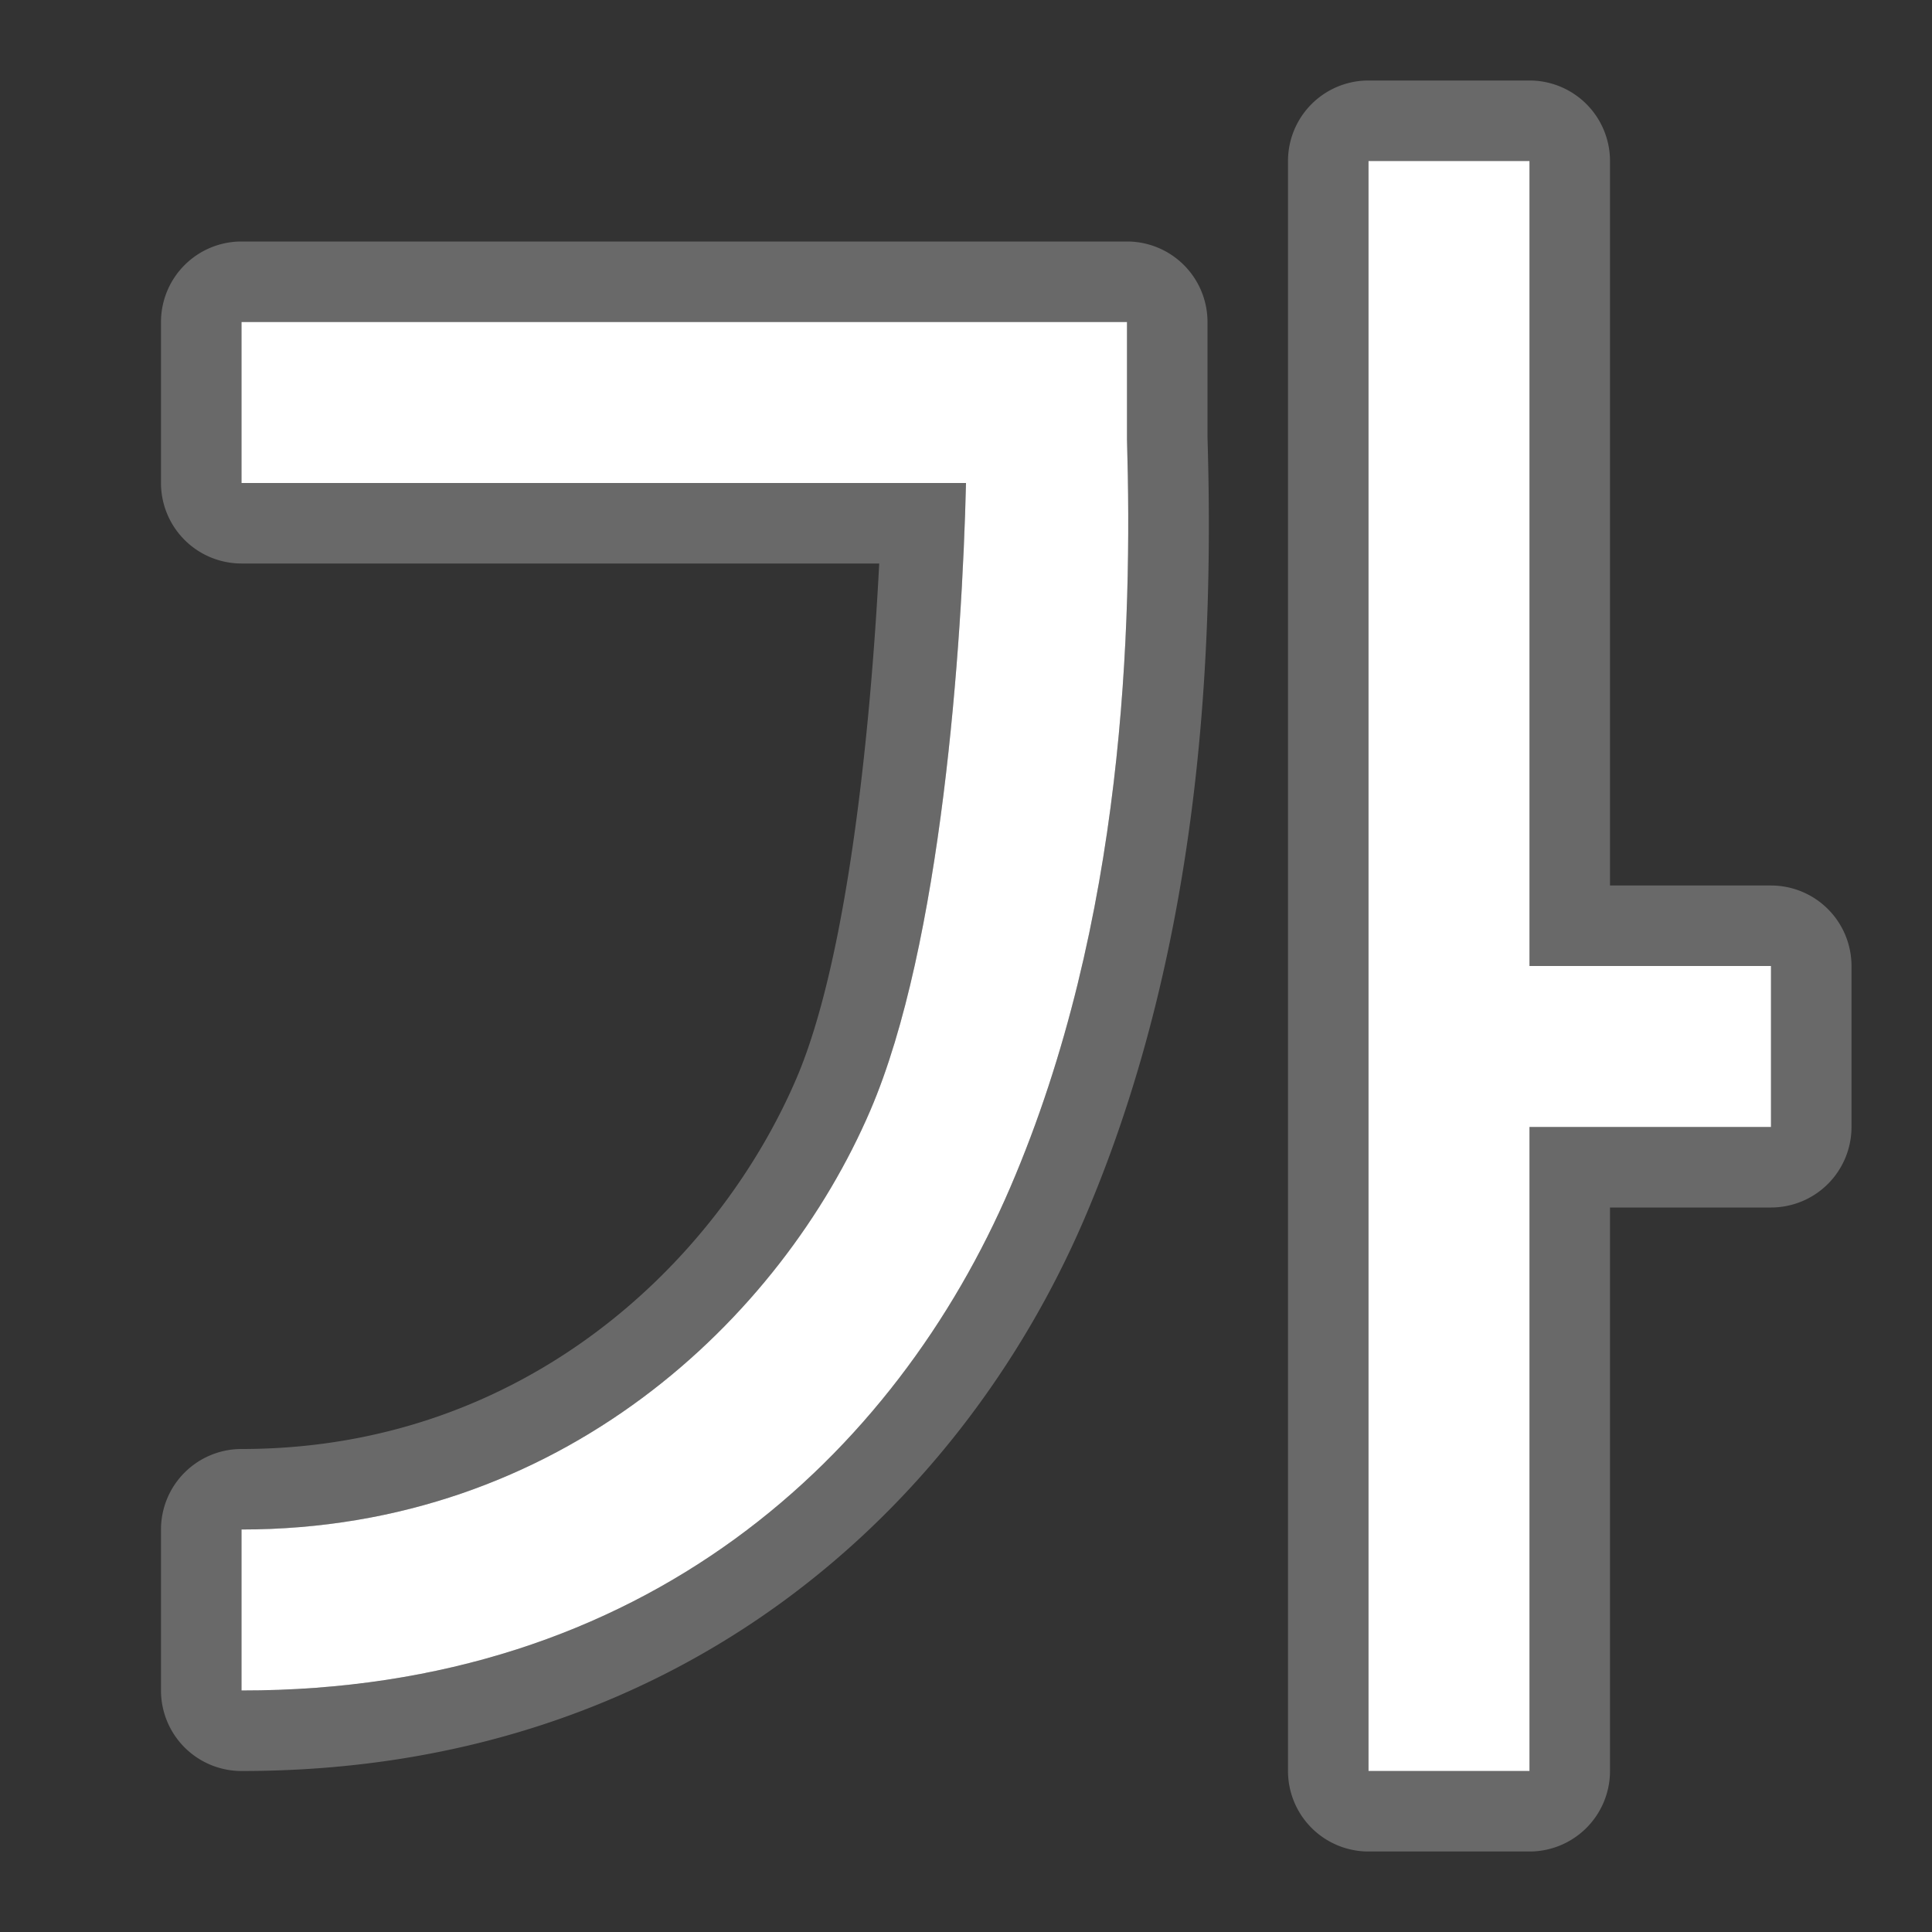 <svg viewBox="0 0 24 24" xmlns="http://www.w3.org/2000/svg"><rect x="0" y="0" width="24" height="24" fill="#333333" stroke="none"/><g fill-rule="evenodd"><path d="m17 1a1 1 0 0 0 -1 1v20a1 1 0 0 0 1 1h2a1 1 0 0 0 1-1v-7h2a1 1 0 0 0 1-1v-2a1 1 0 0 0 -1-1h-2v-9a1 1 0 0 0 -1-1zm0 1h2v10h3v2h-3v8h-2zm-14 1a1 1 0 0 0 -1 1v2a1 1 0 0 0 1 1h7.922c-.106 2.048-.391 4.911-1.029 6.398-.972 2.265-3.366 4.603-6.893 4.602a1 1 0 0 0 -1 1v2a1 1 0 0 0 1 1c5.423.003 8.924-3.26 10.469-6.857 1.521-3.543 1.6-7.348 1.531-9.715v-1.428a1 1 0 0 0 -1-1zm0 1h11v1.457c.067 2.309-.028 5.98-1.449 9.291-1.422 3.311-4.518 6.255-9.551 6.252v-2c3.967.002 6.702-2.621 7.812-5.207.883-2.056 1.141-5.786 1.188-7.793h-9z" fill="#696969"/><path d="m17 2v20h2v-8h3v-2h-3v-10zm-14 2v2h9c-.047 2.007-.305 5.737-1.188 7.793-1.11 2.586-3.845 5.209-7.812 5.207v2c5.033.003 8.129-2.94 9.551-6.252 1.422-3.311 1.516-6.982 1.449-9.291v-1.457z" fill="#fff"/></g></svg>